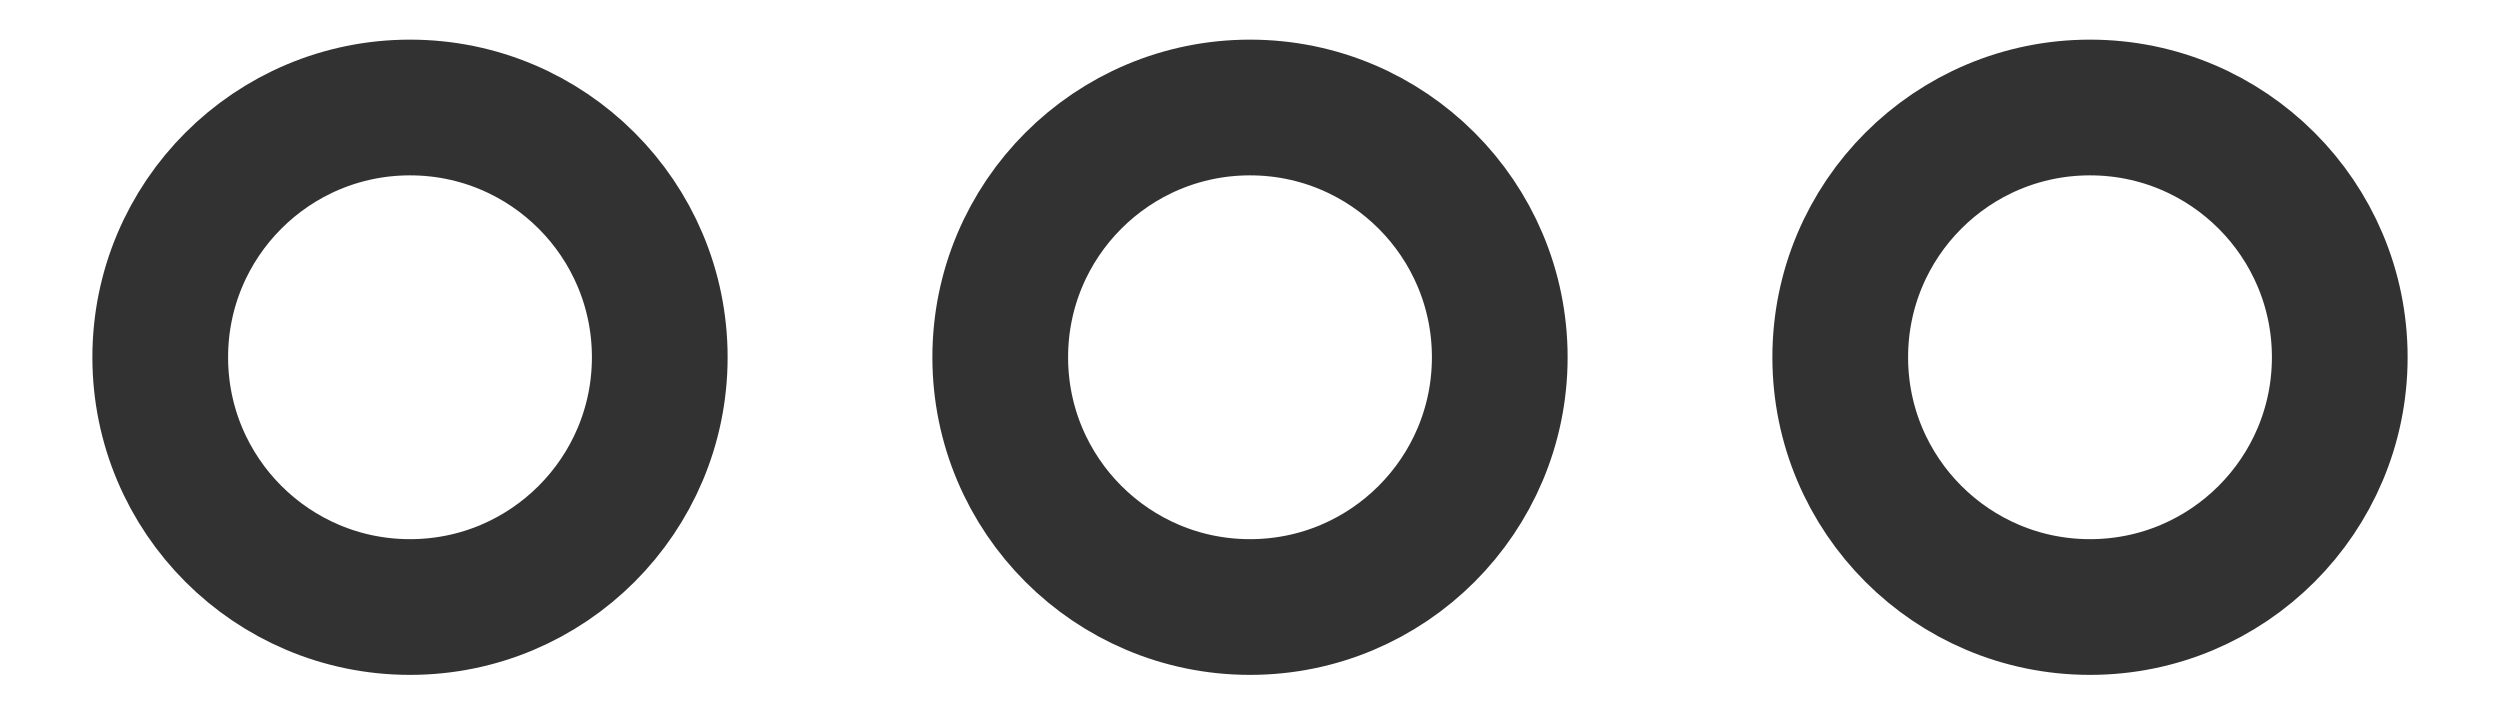 <svg width="21" height="6" viewBox="0 0 21 6" fill="none" xmlns="http://www.w3.org/2000/svg">
<circle cx="3.444" cy="3.001" r="2.098" stroke="#323232" stroke-width="1.14"/>
<circle cx="10.5" cy="3.001" r="2.098" stroke="#323232" stroke-width="1.14"/>
<circle cx="17.556" cy="3.001" r="2.098" stroke="#323232" stroke-width="1.14"/>
</svg>
